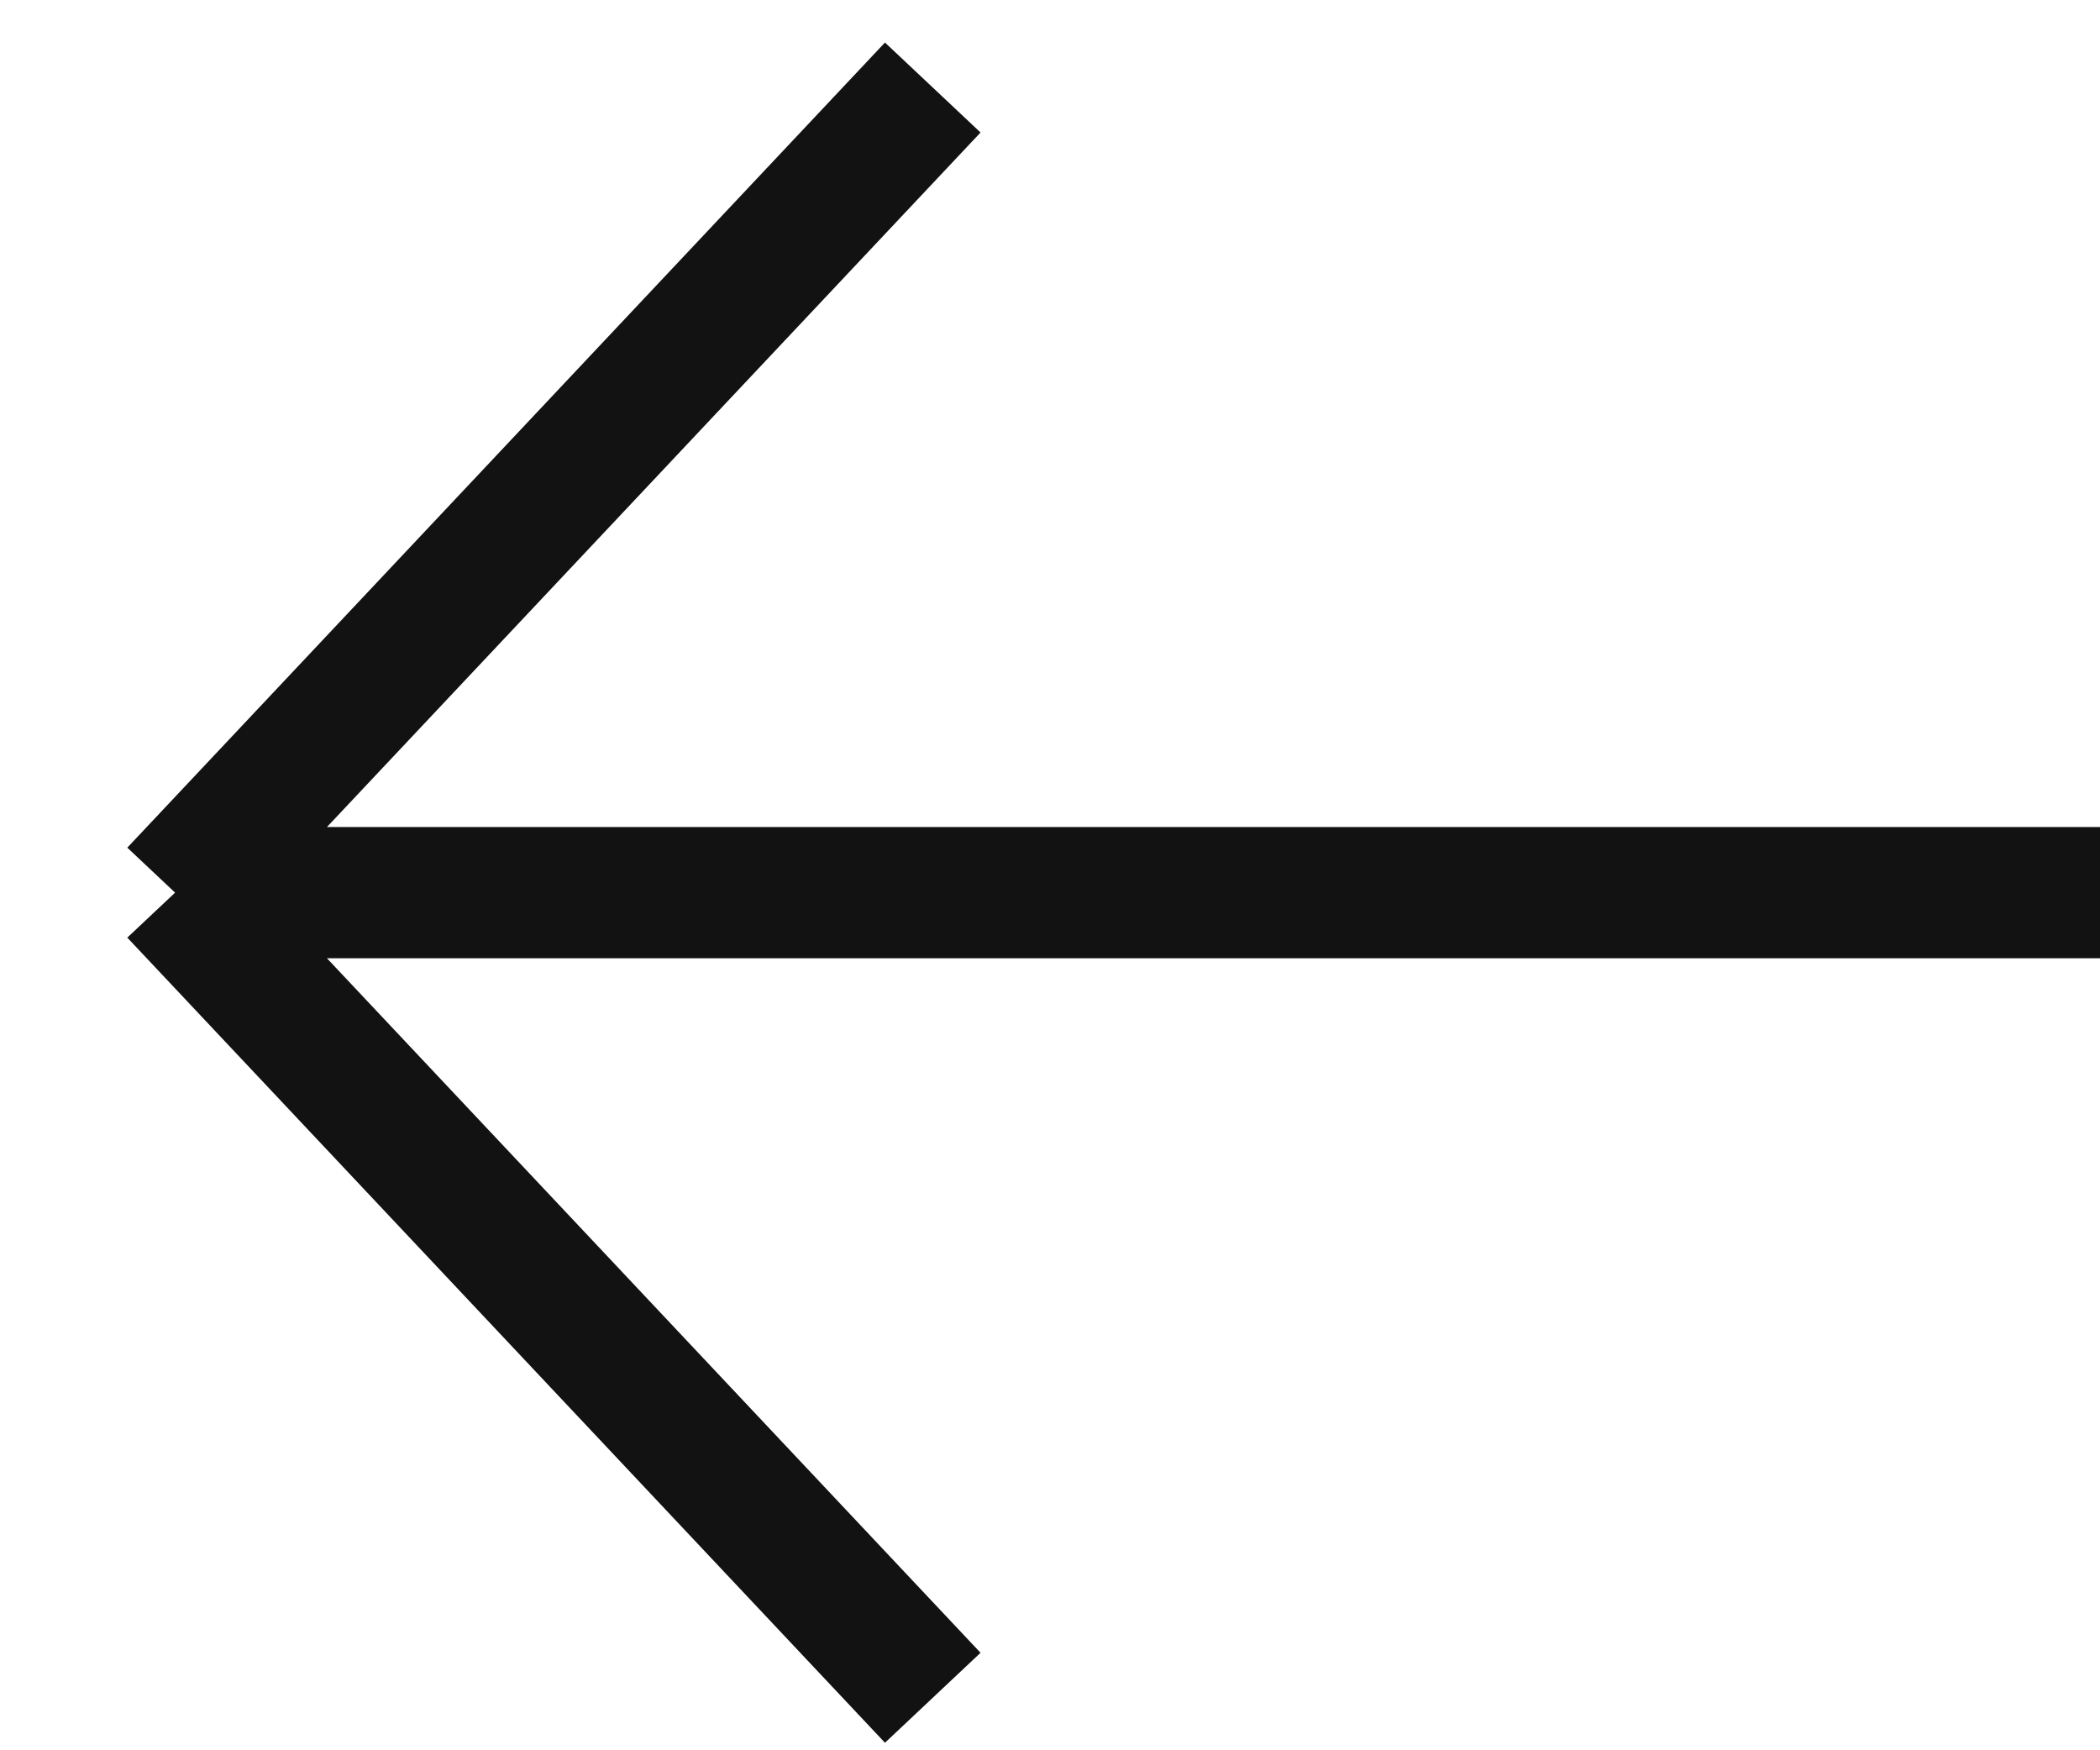<svg width="24" height="20" viewBox="0 0 24 20" fill="none" xmlns="http://www.w3.org/2000/svg">
<path d="M10.66 19.4L2.001 10.2M2.001 10.2L10.66 1M2.001 10.2H24.001" stroke="#121212" stroke-width="1.5"/>
</svg>
